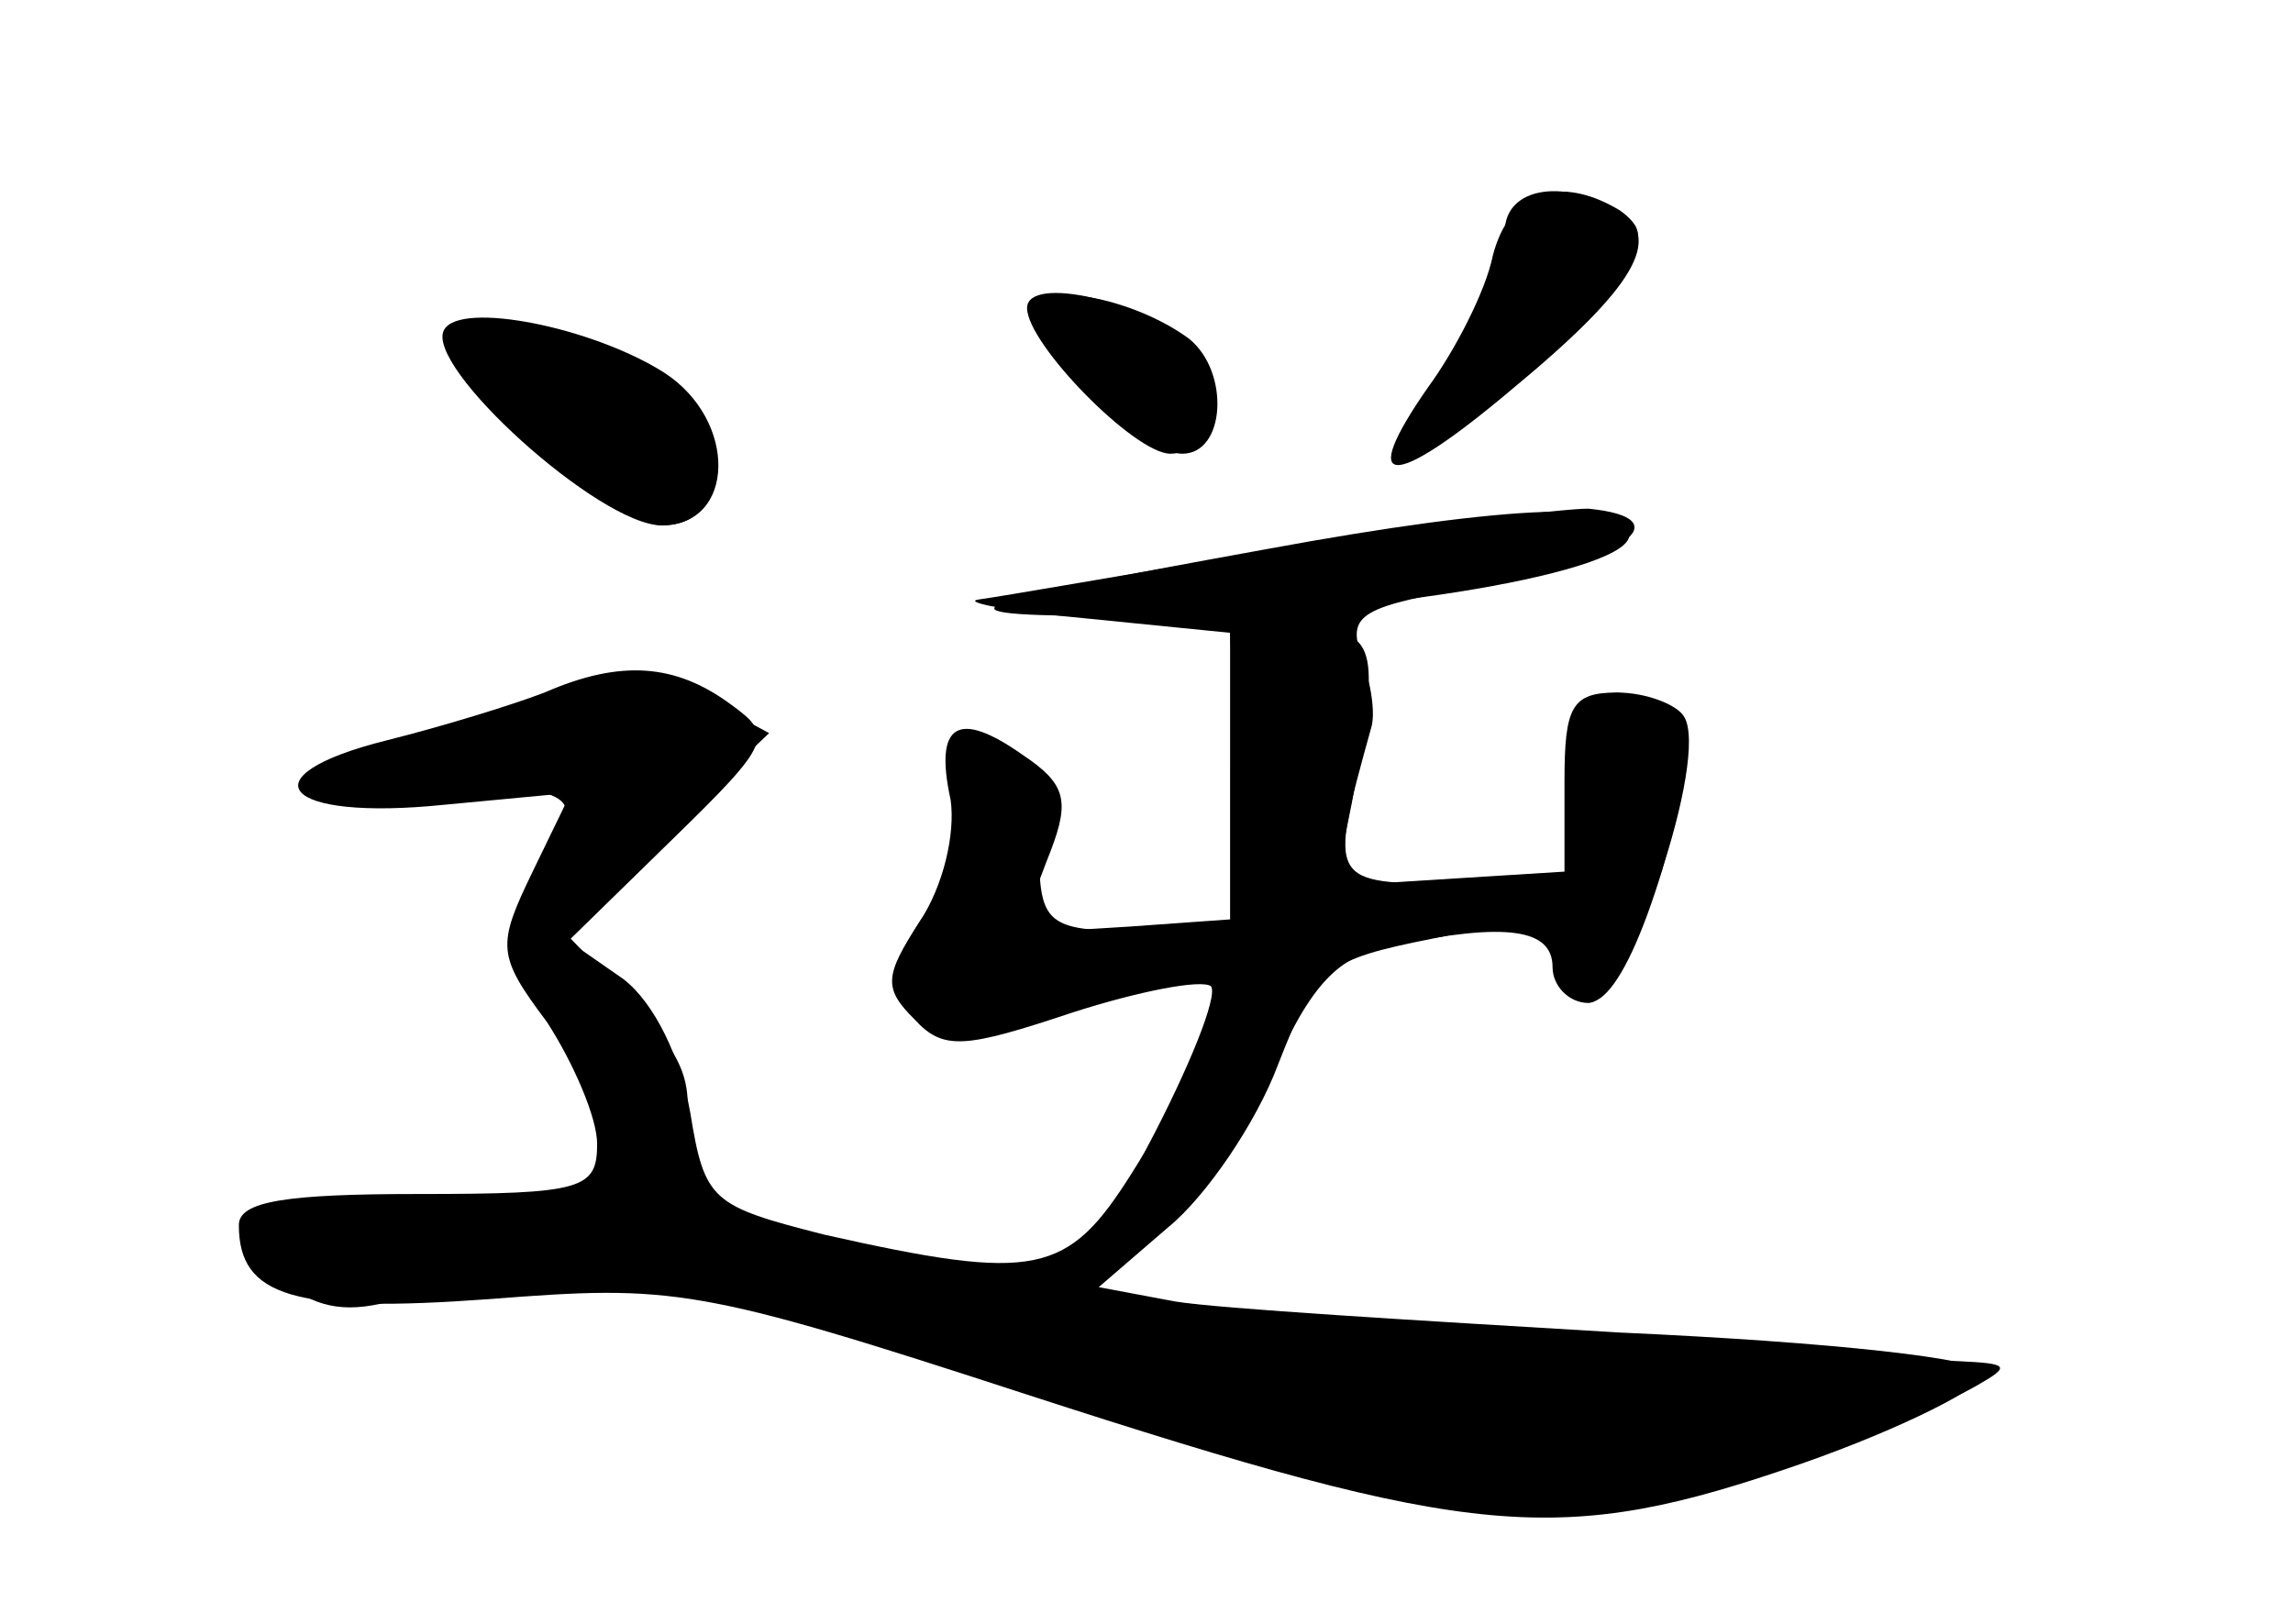 <?xml version="1.0" standalone="no"?>
<!DOCTYPE svg PUBLIC "-//W3C//DTD SVG 20010904//EN"
 "http://www.w3.org/TR/2001/REC-SVG-20010904/DTD/svg10.dtd">
<svg version="1.0" xmlns="http://www.w3.org/2000/svg"
 width="96pt" height="68pt" viewBox="0 0 96 68"
 preserveAspectRatio="xMidYMid meet">
<g transform="translate(0,68) scale(0.1,-0.1)" fill="#000000" stroke="none">
<g id="part-0" class="char-part">
  <path d="M630 583 c0 -10 -9 -33 -21 -52 -31 -51 -14 -50 39 2 39 39 44 49 32
57 -24 16 -50 12 -50 -7z"/>
  <path d="M436 552 c-7 -11 41 -62 59 -62 18 0 20 34 3 48 -20 15 -56 24 -62
14z"/>
  <path d="M186 542 c-9 -15 65 -82 91 -82 31 0 32 44 1 64 -30 19 -85 30 -92
18z"/>
  <path d="M535 450 c-60 -10 -117 -20 -125 -21 -8 -1 12 -5 45 -8 l60 -6 3 -62
3 -63 -36 0 c-49 0 -50 1 -50 40 0 25 -5 35 -17 38 -14 3 -18 -3 -18 -25 0
-16 -7 -38 -15 -49 -11 -17 -12 -25 -2 -38 11 -15 16 -15 70 3 l59 19 -7 -25
c-3 -14 -17 -42 -31 -64 -27 -43 -40 -46 -129 -26 -47 12 -50 14 -56 51 -4 23
-15 46 -28 56 l-23 16 44 43 c41 40 42 43 24 56 -23 17 -46 19 -78 5 -13 -5
-42 -14 -66 -20 -60 -15 -44 -34 24 -27 l53 5 -16 -33 c-15 -31 -15 -35 6 -63
11 -17 21 -40 21 -51 0 -19 -6 -21 -75 -21 -55 0 -75 -3 -75 -13 0 -30 23 -37
105 -31 77 6 87 5 225 -40 188 -61 223 -64 324 -29 43 15 78 33 77 38 0 6 -64
13 -153 17 -84 5 -168 10 -186 13 l-32 6 29 25 c16 13 37 44 46 68 16 41 20
44 65 53 43 9 49 8 53 -9 9 -34 26 -18 43 38 13 47 14 58 3 65 -28 18 -39 9
-39 -31 l0 -40 -50 0 c-54 0 -54 0 -36 65 2 6 0 19 -4 30 -6 18 -1 21 52 30
57 10 83 28 43 32 -11 0 -69 -7 -130 -17z"/>
</g>
<g id="part-1" class="char-part">
  <path d="M190 531 c0 -13 71 -71 87 -71 34 0 25 51 -13 68 -30 14 -74 16 -74
3z"/>
  <path d="M195 375 l-70 -23 58 -1 c61 -1 63 -3 43 -39 -11 -21 -10 -30 13 -72
14 -27 22 -52 18 -56 -4 -5 -42 -11 -84 -14 -74 -5 -76 -6 -58 -23 13 -13 26
-17 44 -13 83 20 106 18 273 -33 92 -28 186 -51 210 -51 41 0 152 30 186 50
14 8 13 9 -8 10 -136 3 -355 24 -438 41 l-103 22 7 29 c5 24 1 35 -22 59 l-29
30 44 41 43 41 -24 13 c-28 16 -18 17 -103 -11z"/>
</g>
<g id="part-2" class="char-part">
  <path d="M625 573 c-3 -15 -16 -40 -27 -55 -30 -43 -16 -44 35 -1 52 43 63 63
45 75 -25 15 -46 8 -53 -19z"/>
  <path d="M430 551 c0 -15 45 -61 60 -61 18 0 24 31 9 45 -20 19 -69 30 -69 16z"/>
  <path d="M530 450 c-138 -25 -143 -28 -55 -28 89 -1 203 17 207 33 5 16 -49
14 -152 -5z"/>
</g>
<g id="part-3" class="char-part">
  <path d="M515 358 l0 -63 -42 -3 c-47 -3 -47 -4 -33 32 8 21 6 28 -12 40 -27
19 -37 13 -30 -19 2 -14 -3 -36 -13 -51 -15 -23 -15 -28 -2 -41 12 -13 21 -12
66 3 28 9 54 14 58 11 3 -4 -9 -34 -27 -68 l-32 -62 31 22 c17 12 41 44 53 71
17 38 28 50 51 54 48 10 67 7 67 -9 0 -8 7 -15 15 -15 16 0 51 103 40 120 -3
5 -16 10 -28 10 -19 0 -22 -6 -22 -37 l0 -38 -48 -3 -48 -3 7 35 c12 67 11 71
-21 74 l-30 3 0 -63z"/>
</g>
</g>
</svg>